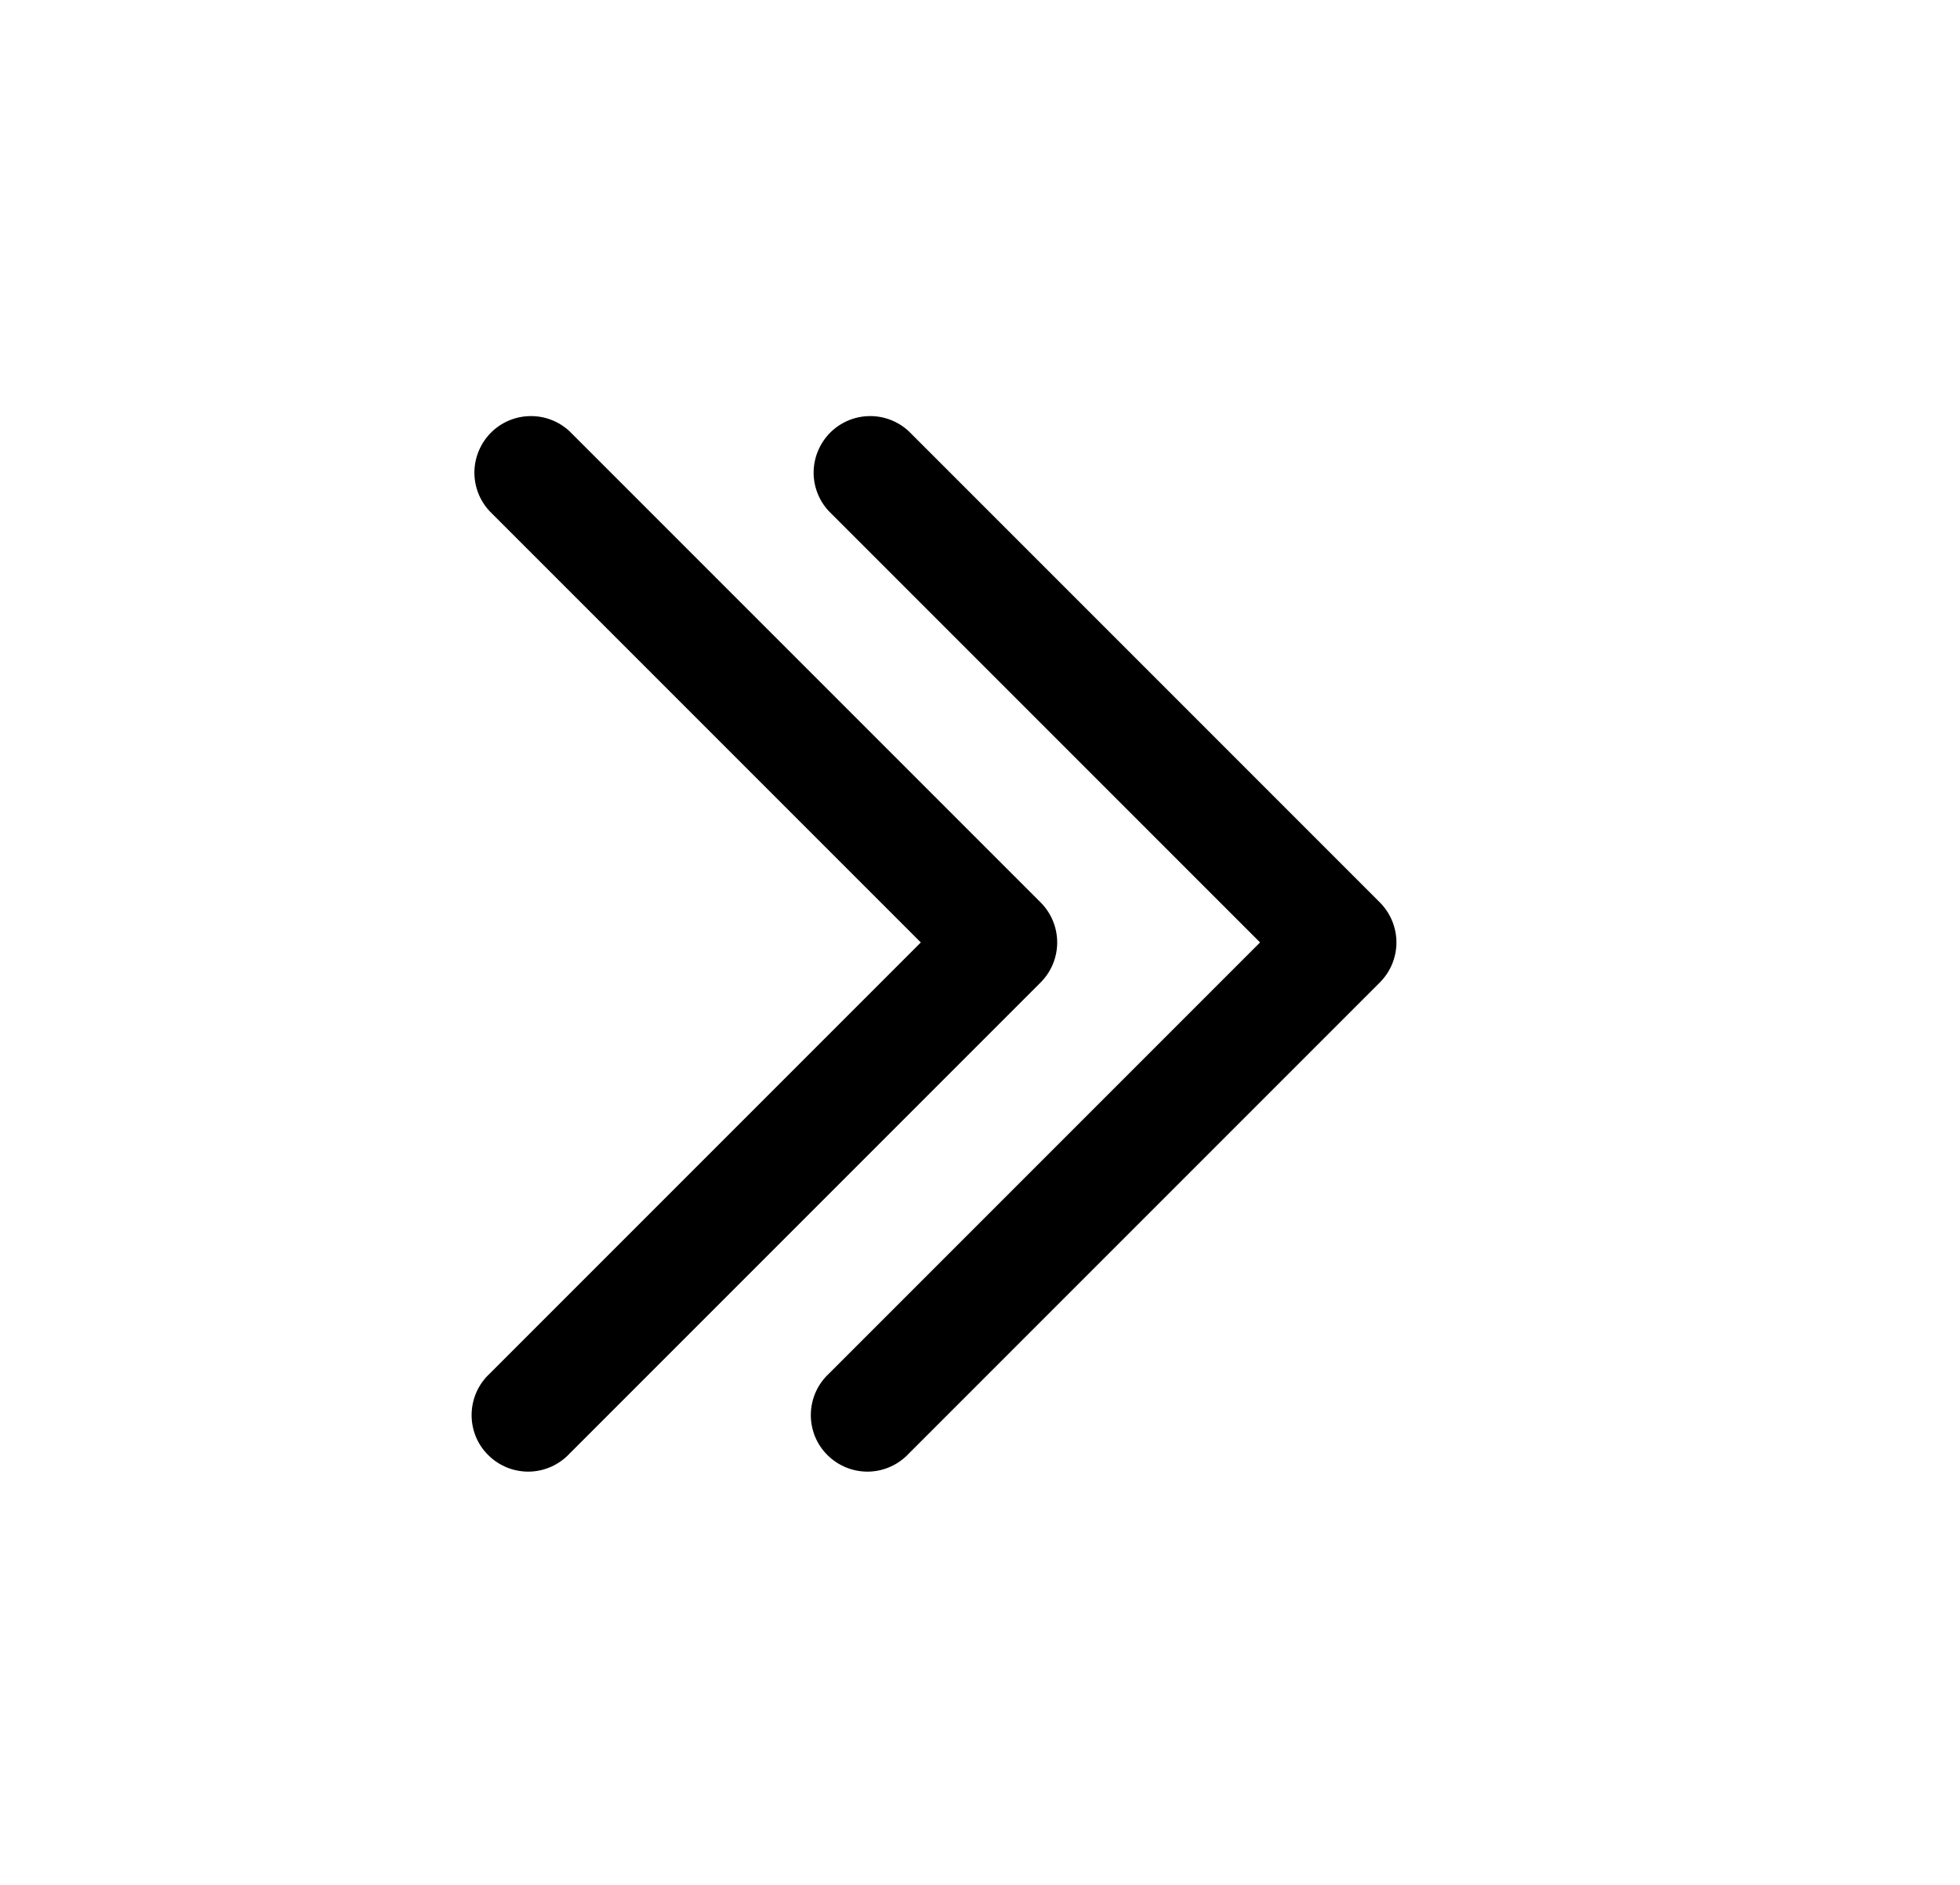 <svg width="26" height="25" viewBox="0 0 26 25" fill="none" xmlns="http://www.w3.org/2000/svg">
<g id="lineicons:angle-double-right">
<path id="Vector" d="M6.495 18.22C6.421 18.289 6.362 18.371 6.321 18.463C6.28 18.555 6.258 18.655 6.256 18.755C6.254 18.856 6.273 18.956 6.31 19.05C6.348 19.143 6.404 19.228 6.476 19.299C6.547 19.37 6.632 19.426 6.725 19.464C6.818 19.502 6.918 19.52 7.019 19.519C7.12 19.517 7.219 19.495 7.311 19.454C7.403 19.413 7.486 19.354 7.555 19.28L13.805 13.03C13.945 12.889 14.024 12.699 14.024 12.5C14.024 12.301 13.945 12.111 13.805 11.97L7.555 5.72C7.412 5.587 7.224 5.515 7.03 5.519C6.836 5.522 6.65 5.601 6.513 5.738C6.376 5.876 6.297 6.061 6.293 6.255C6.29 6.45 6.362 6.638 6.495 6.78L12.215 12.5L6.495 18.22Z" fill="black"/>
<path id="Vector_2" d="M10.995 18.22C10.921 18.289 10.862 18.371 10.821 18.463C10.78 18.555 10.758 18.655 10.756 18.755C10.754 18.856 10.773 18.956 10.81 19.05C10.848 19.143 10.904 19.228 10.976 19.299C11.047 19.37 11.132 19.426 11.225 19.464C11.318 19.502 11.418 19.52 11.519 19.519C11.62 19.517 11.719 19.495 11.811 19.454C11.903 19.413 11.986 19.354 12.055 19.28L18.305 13.03C18.445 12.889 18.524 12.699 18.524 12.5C18.524 12.301 18.445 12.111 18.305 11.97L12.055 5.72C11.912 5.587 11.724 5.515 11.53 5.519C11.336 5.522 11.15 5.601 11.013 5.738C10.876 5.876 10.797 6.061 10.793 6.255C10.79 6.45 10.862 6.638 10.995 6.78L16.715 12.5L10.995 18.22Z" fill="black"/>
</g>
</svg>
